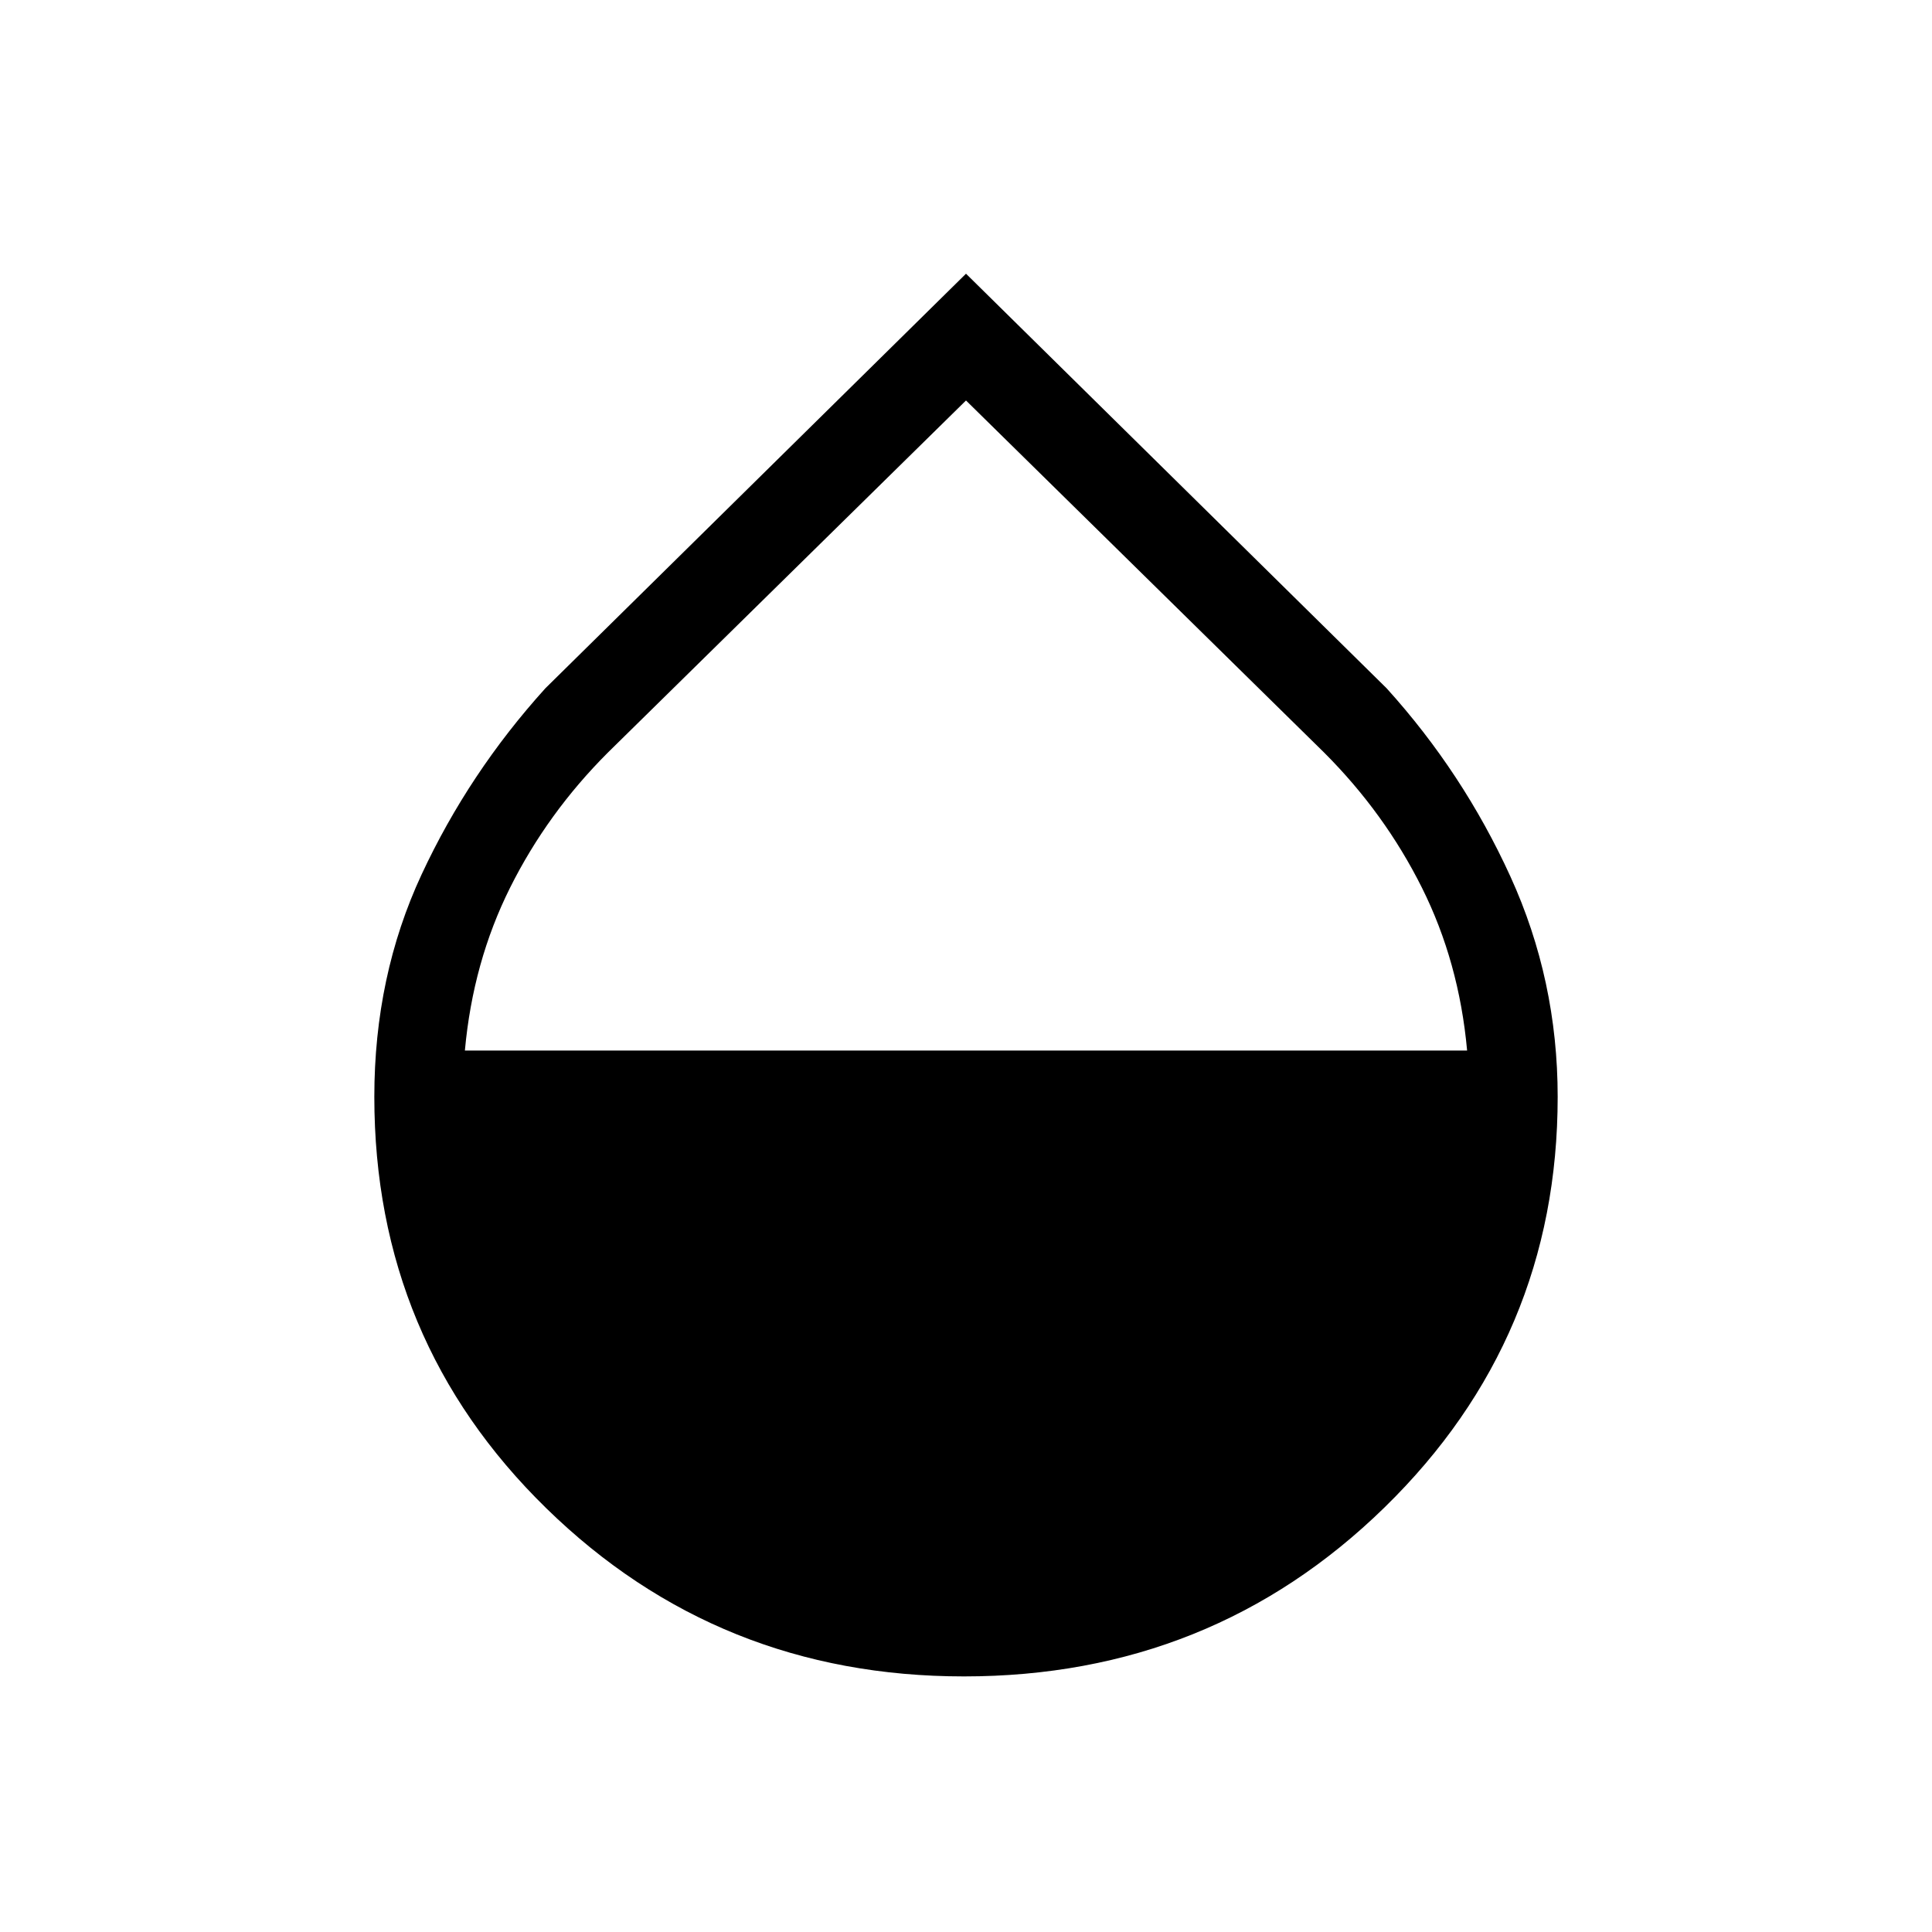 <svg xmlns="http://www.w3.org/2000/svg" height="48" width="48"><path d="M23.95 41.65q-6.1 0-10.375-4.175T9.3 27.25q0-3 1.175-5.525Q11.65 19.2 13.55 17.1L24 6.8l10.45 10.3q1.9 2.1 3.075 4.675Q38.7 24.35 38.7 27.25q0 6-4.3 10.2-4.3 4.2-10.45 4.2ZM24 9.95l-8.9 8.75q-1.5 1.5-2.425 3.35-.925 1.85-1.125 4.05h24.9q-.2-2.2-1.125-4.05Q34.4 20.2 32.9 18.7Z"/></svg>